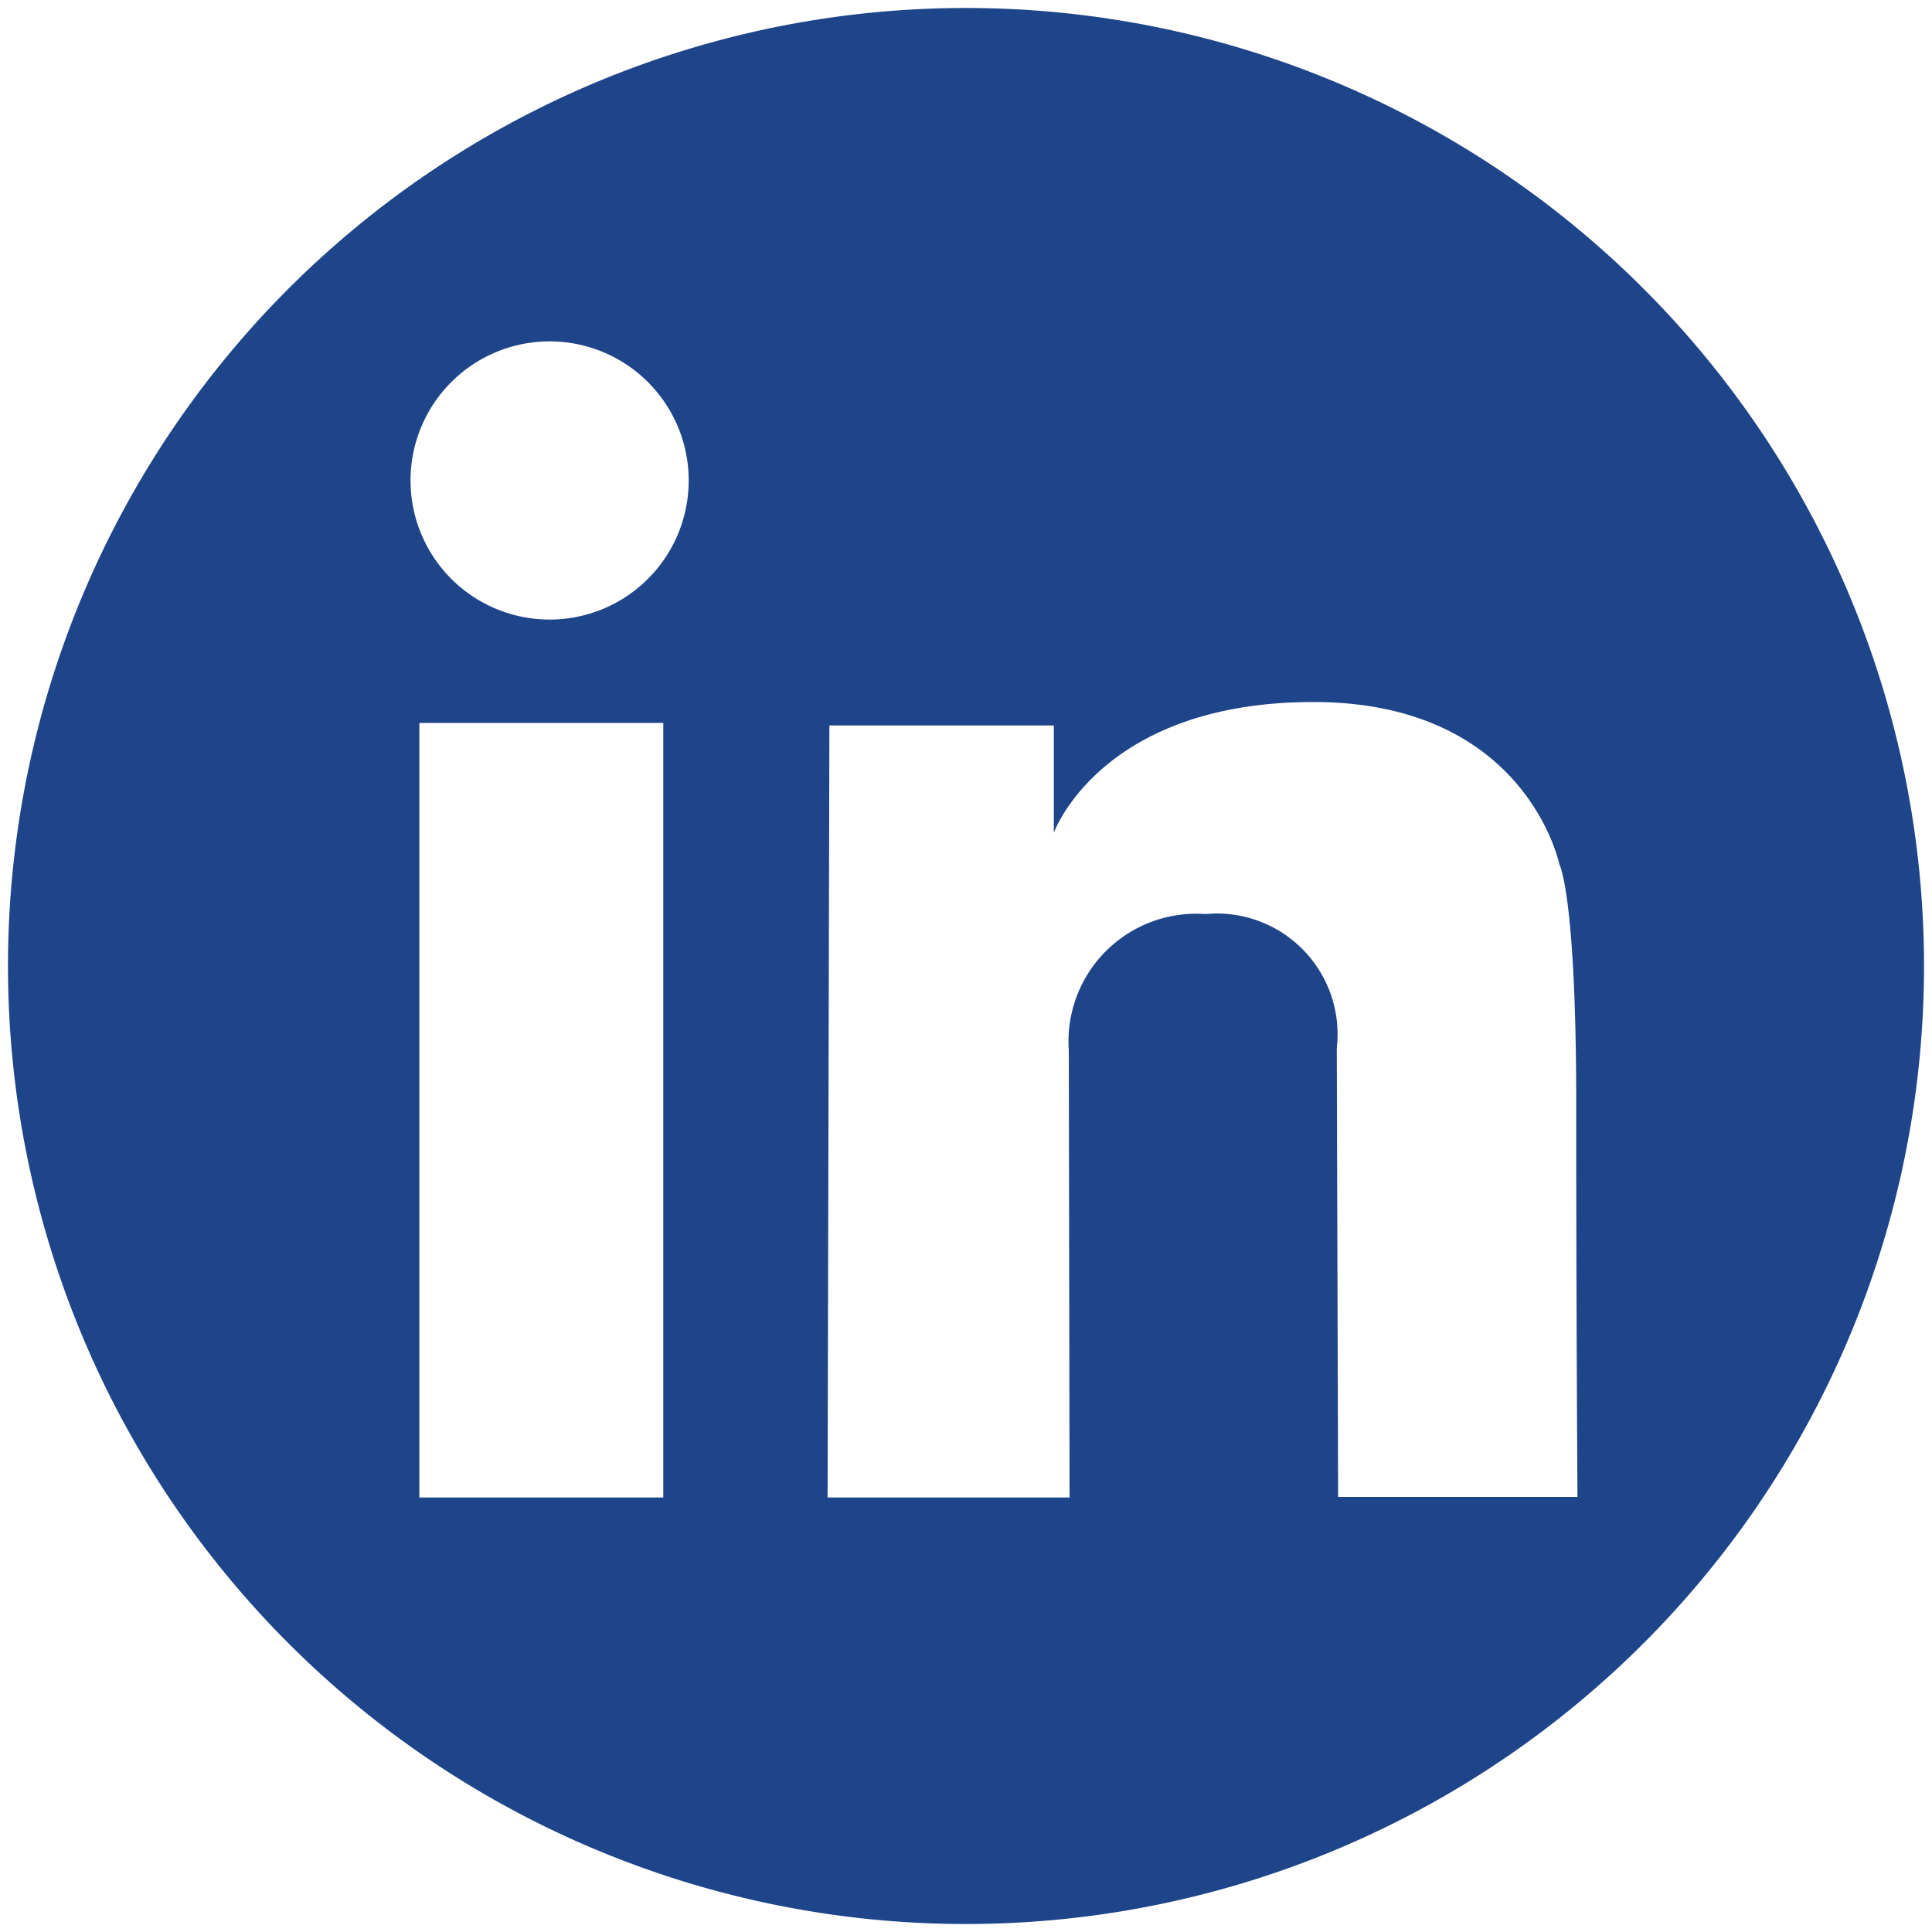 <svg data-name="Layer 1" xmlns="http://www.w3.org/2000/svg" viewBox="0 0 43.56 43.56"><path d="M21.78.18a21.6 21.6 0 1 0 21.6 21.6A21.6 21.6 0 0 0 21.78.18Zm-6.825 33.583h-5.5V16.299h5.5Zm-2.564-19.794a3.136 3.136 0 1 1 3.137-3.137 3.136 3.136 0 0 1-3.137 3.137ZM30.17 33.75l-.03-10.12a2.722 2.722 0 0 0-2.962-3.021 2.88 2.88 0 0 0-3.08 3.08l.017 10.074h-5.456l.041-17.407h5.06v2.42s1.056-2.948 5.852-2.948 5.544 3.652 5.544 3.652.382.66.382 5.382.029 8.888.029 8.888Z" style="fill:#1e4489"/></svg>